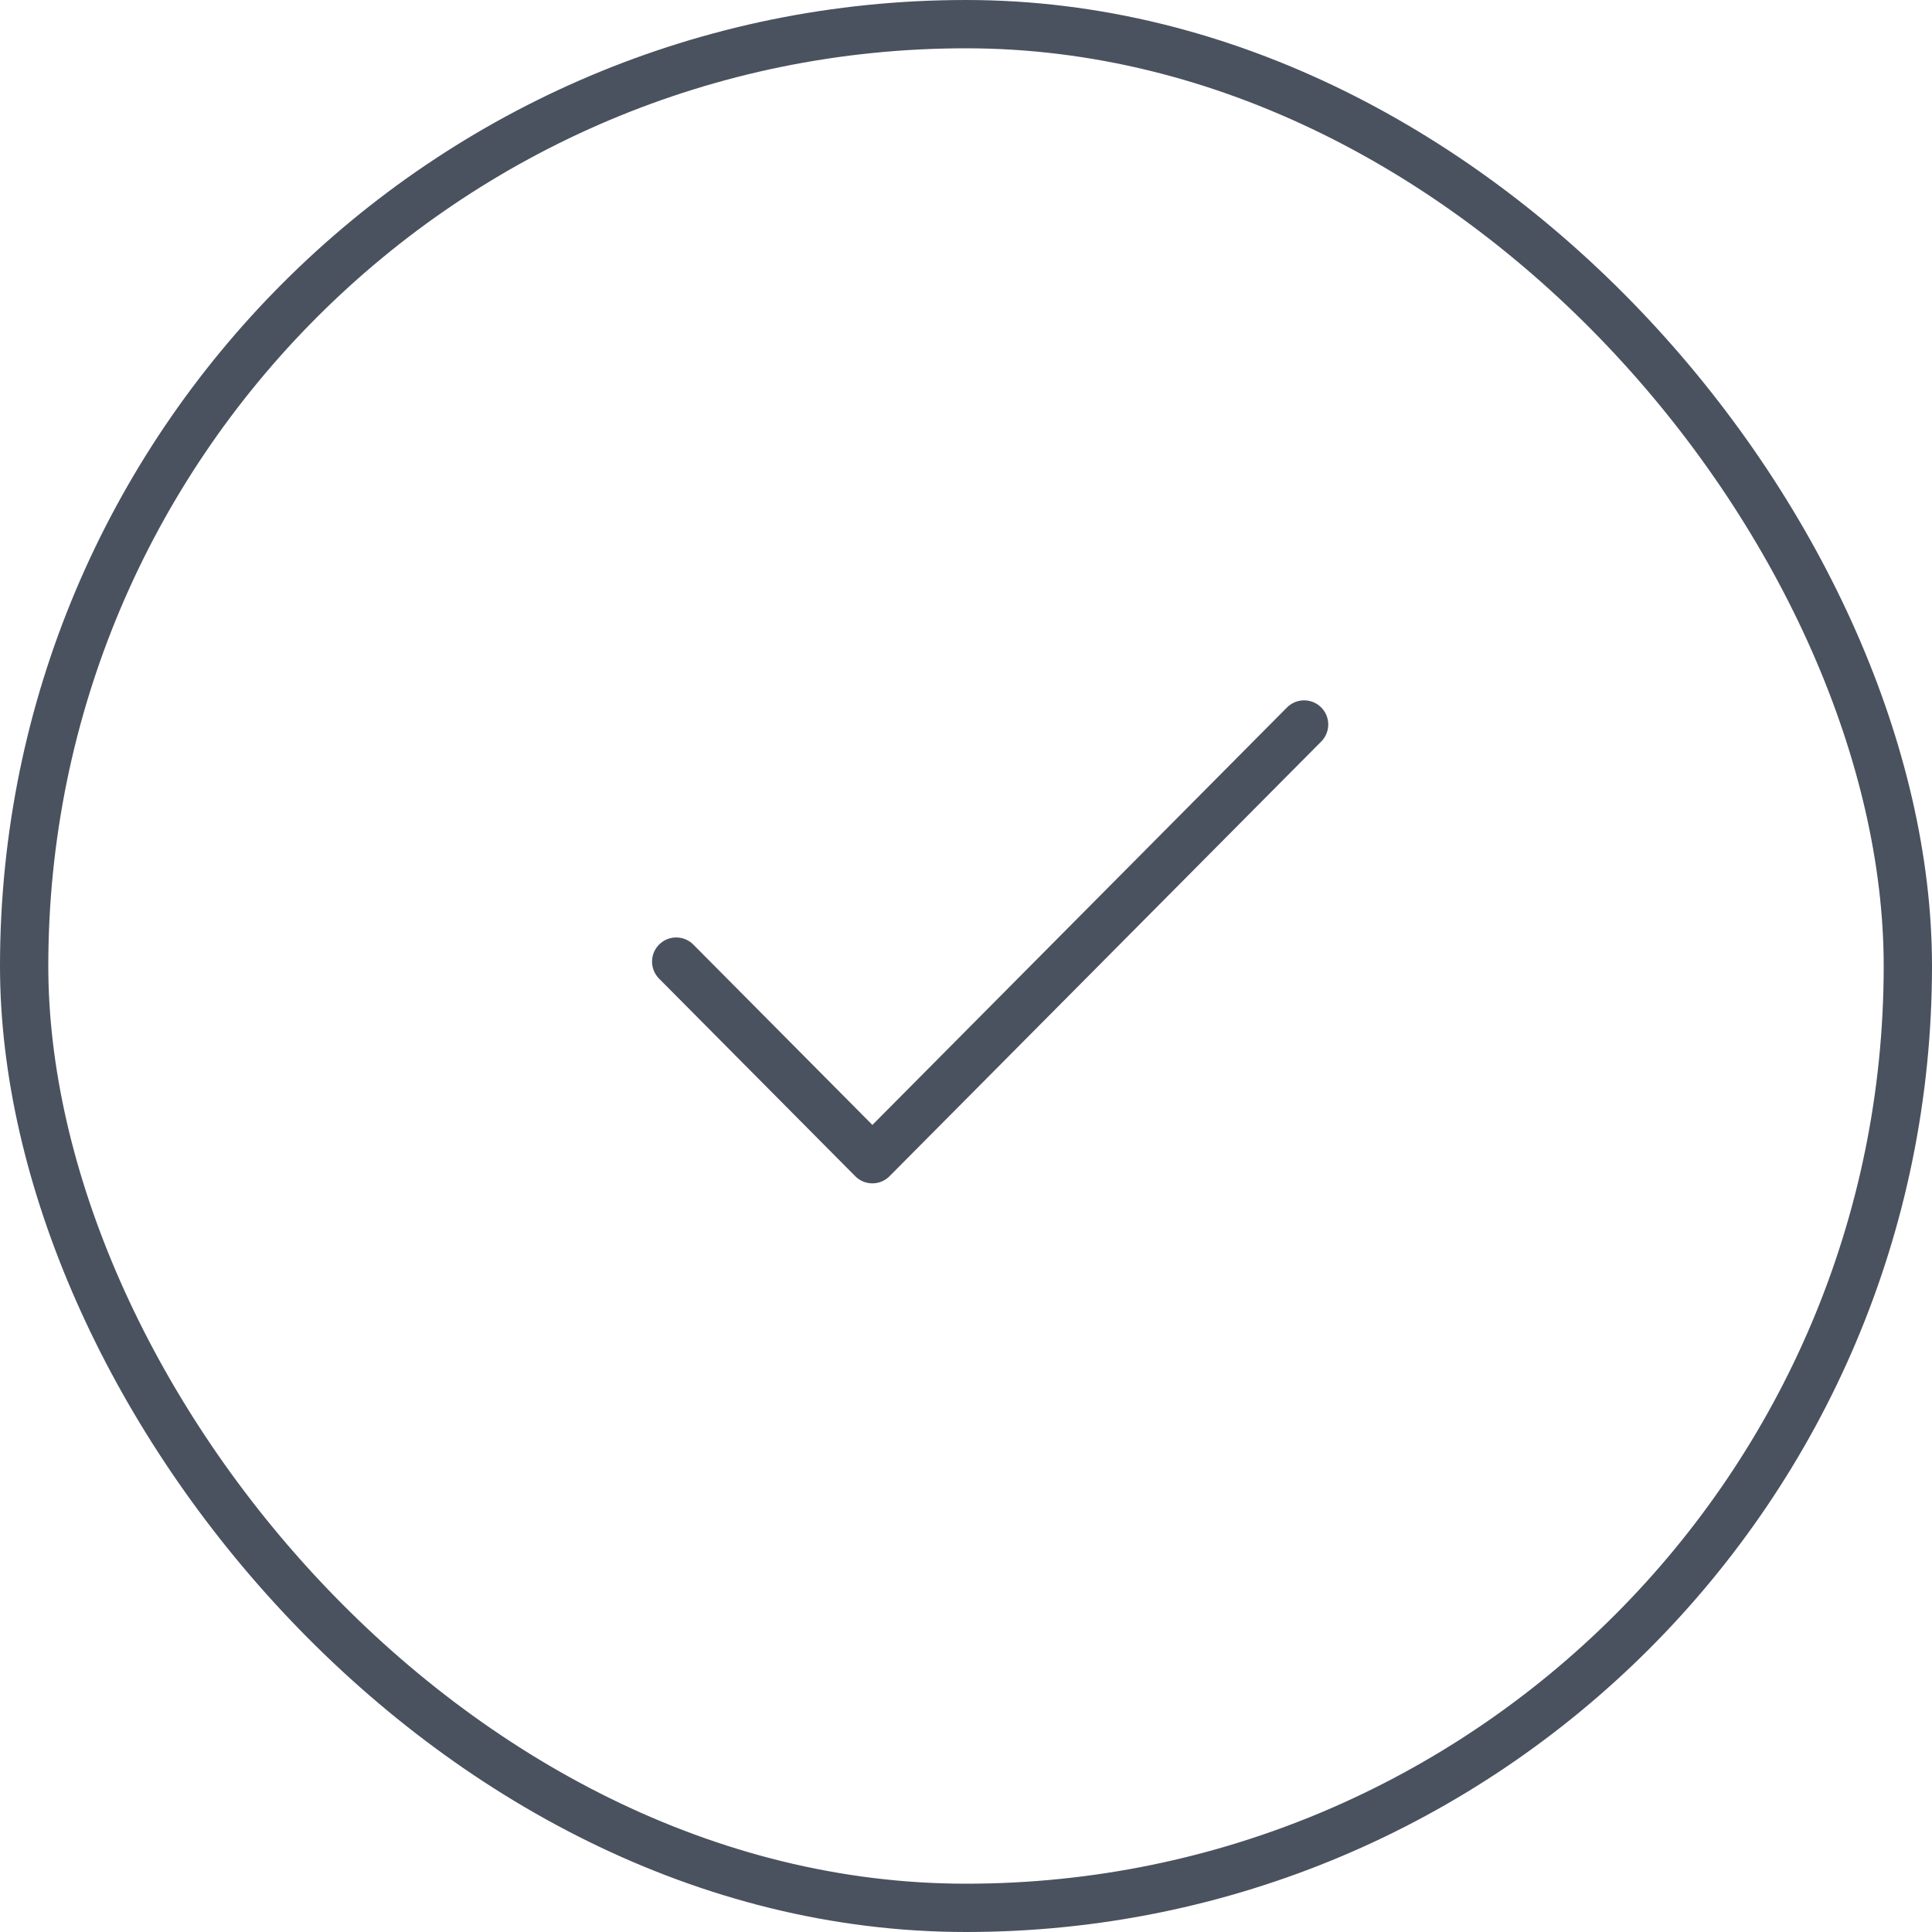 <svg width="40" height="40" viewBox="0 0 40 40" fill="none" xmlns="http://www.w3.org/2000/svg">
<rect x="0.5" y="0.5" width="39" height="39" rx="19.5"  stroke="#4A525F"/>
<path d="M27 15L18.062 24L14 19.909" stroke="#4A525F" stroke-linecap="round" stroke-linejoin="round"/>
</svg>
